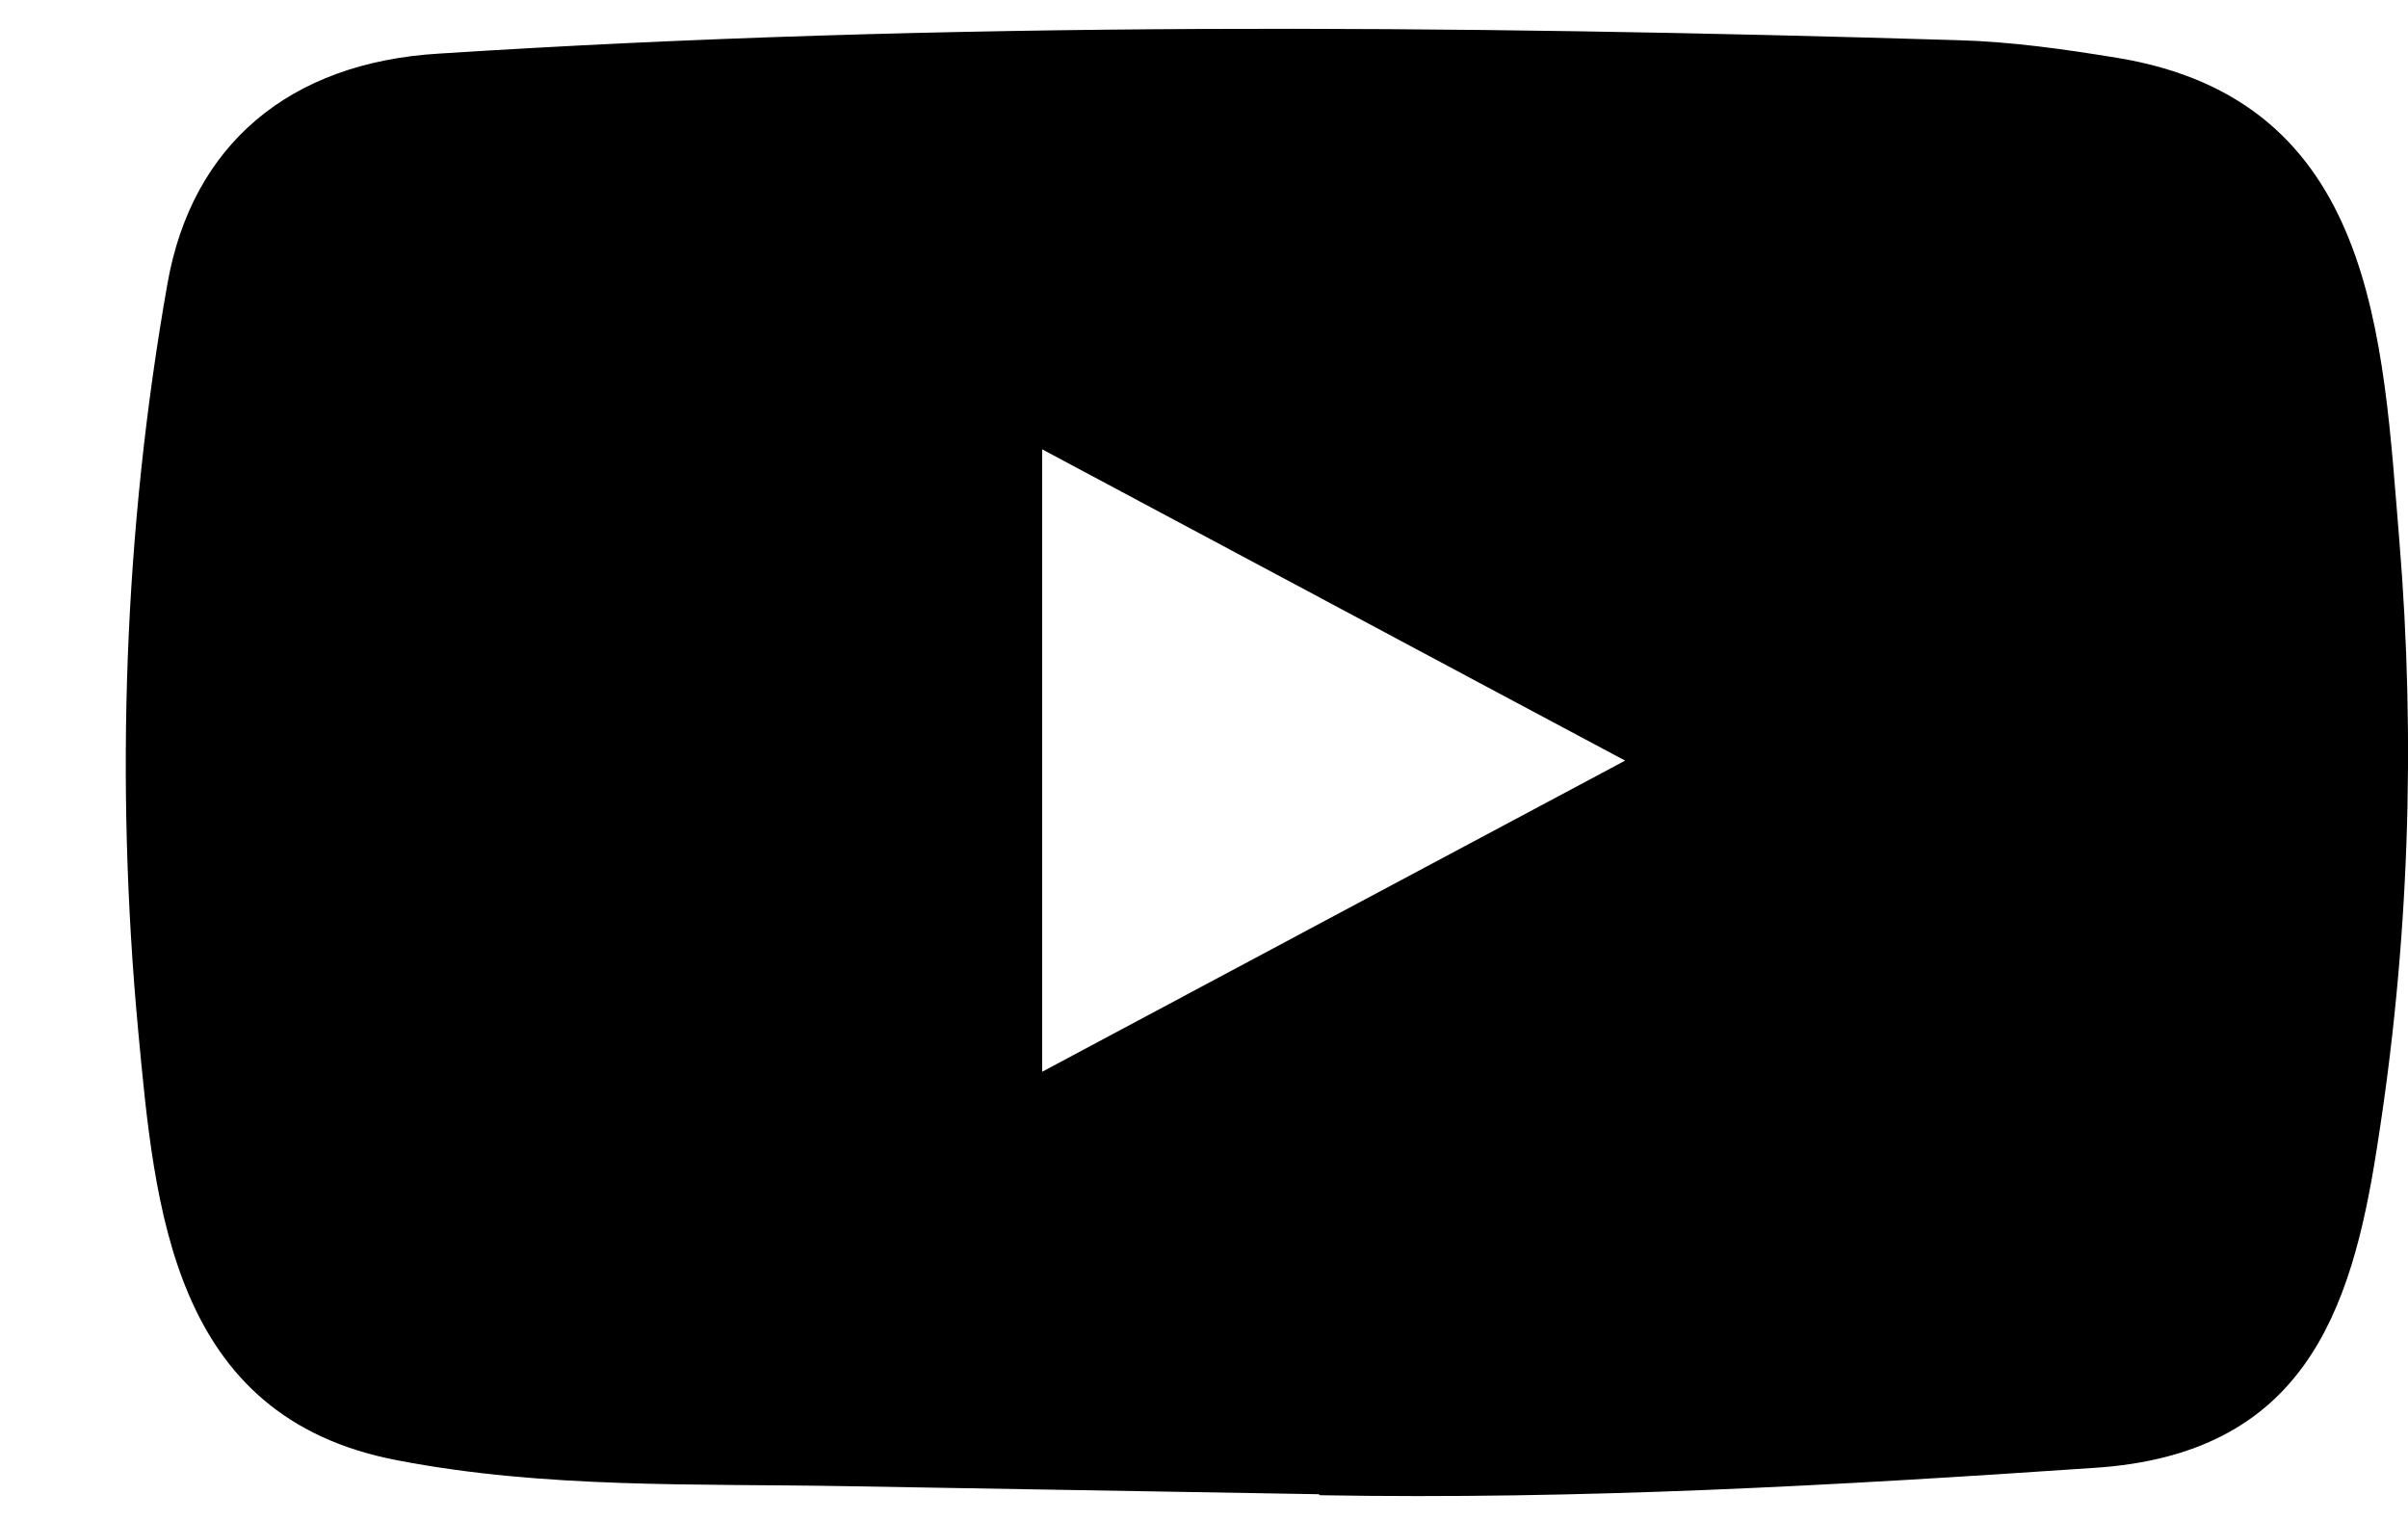 <svg fill="currentColor" viewBox="0 0 19 12" xmlns="http://www.w3.org/2000/svg">
  <path d="M10.395 11.789L6.701 11.726C5.505 11.704 4.305 11.748 3.133 11.521C1.349 11.182 1.222 9.522 1.09 8.129C0.908 6.17 0.978 4.176 1.322 2.234C1.516 1.144 2.28 0.494 3.462 0.423C7.45 0.166 11.465 0.197 15.445 0.317C15.865 0.328 16.288 0.388 16.703 0.456C18.749 0.789 18.799 2.671 18.931 4.256C19.063 5.856 19.008 7.465 18.755 9.055C18.552 10.371 18.164 11.475 16.526 11.581C14.475 11.721 12.47 11.833 10.413 11.797C10.413 11.789 10.401 11.789 10.395 11.789ZM8.223 8.456C9.769 7.631 11.286 6.82 12.823 6.001C11.274 5.176 9.761 4.365 8.223 3.545V8.456Z"/>
</svg>
